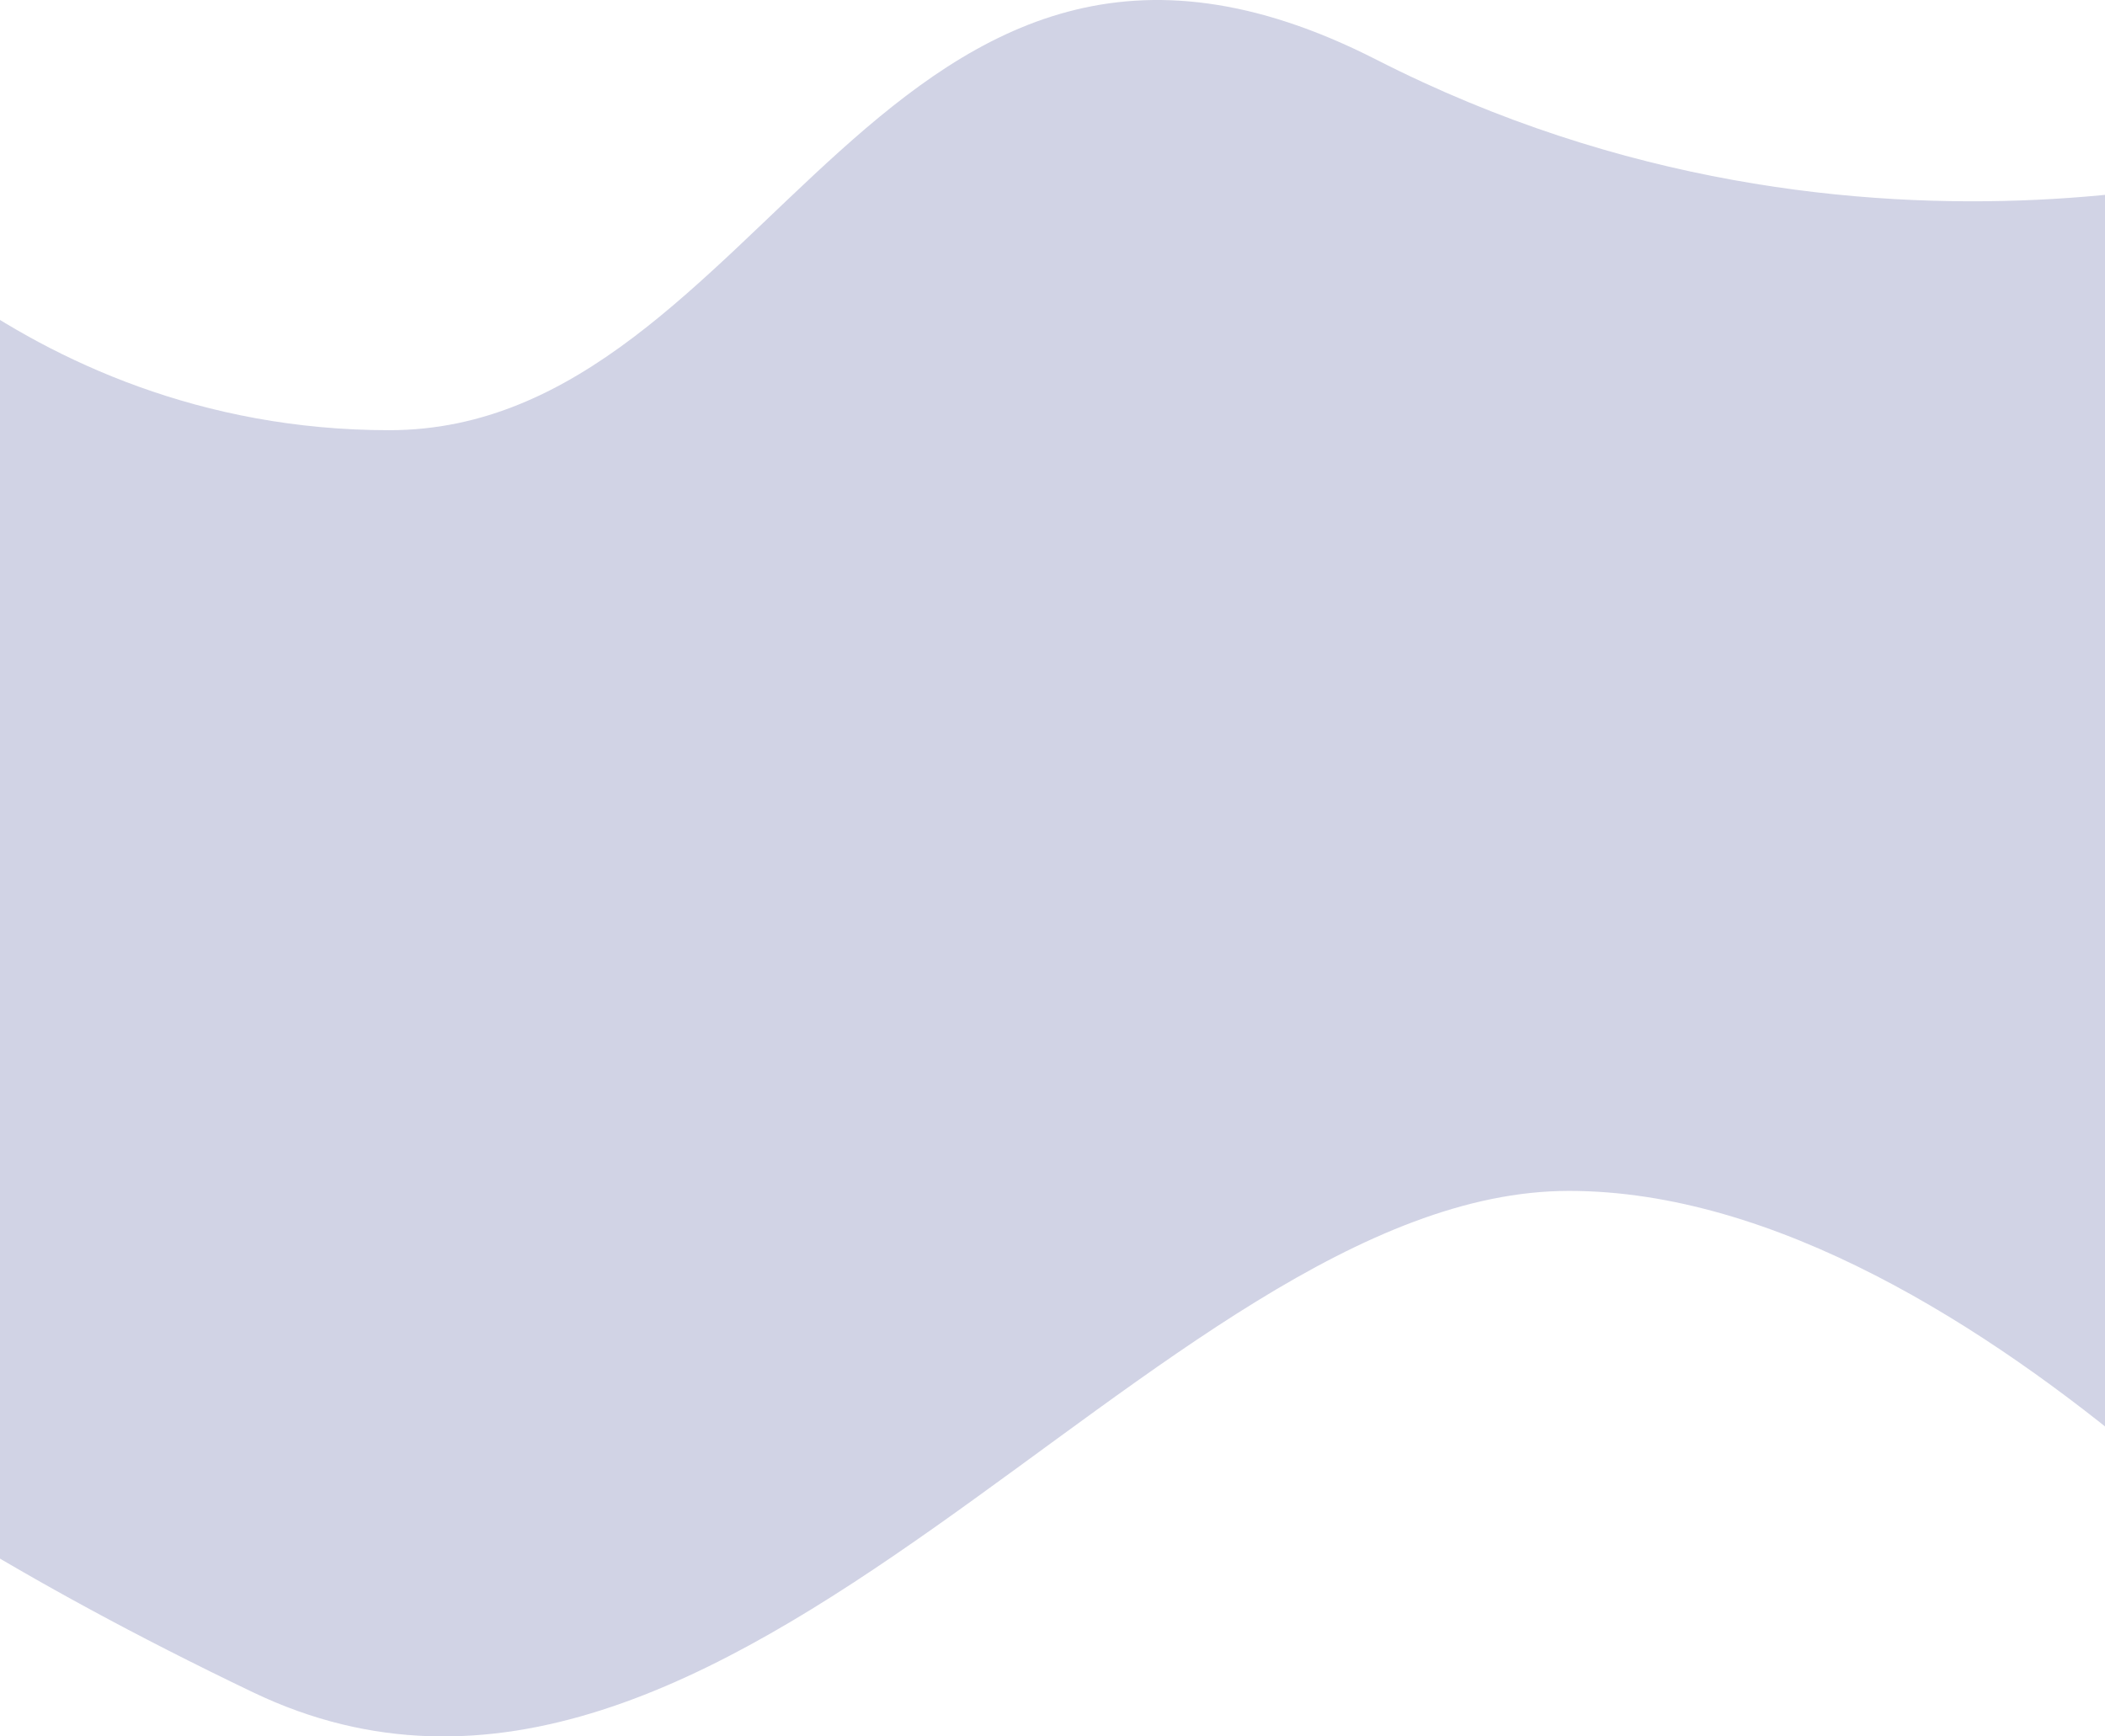 <svg width="1440" height="1188" viewBox="0 0 1440 1188" fill="none" xmlns="http://www.w3.org/2000/svg">
<path fill-rule="evenodd" clip-rule="evenodd" d="M1593.27 103.776C1593.27 103.776 1278.04 212.499 941.578 40.831C605.113 -130.836 524.813 294.328 266.325 294.328C7.838 294.328 -132.854 103.776 -132.854 103.776L-247 878.856C-247 878.856 -152.431 1001.88 173.084 1157.82C498.599 1313.75 791.596 814.767 1073.31 814.767C1355.03 814.767 1653 1184.14 1653 1184.14L1593.27 103.776Z" fill="#1A237E" fill-opacity="0.2"/>
</svg>

